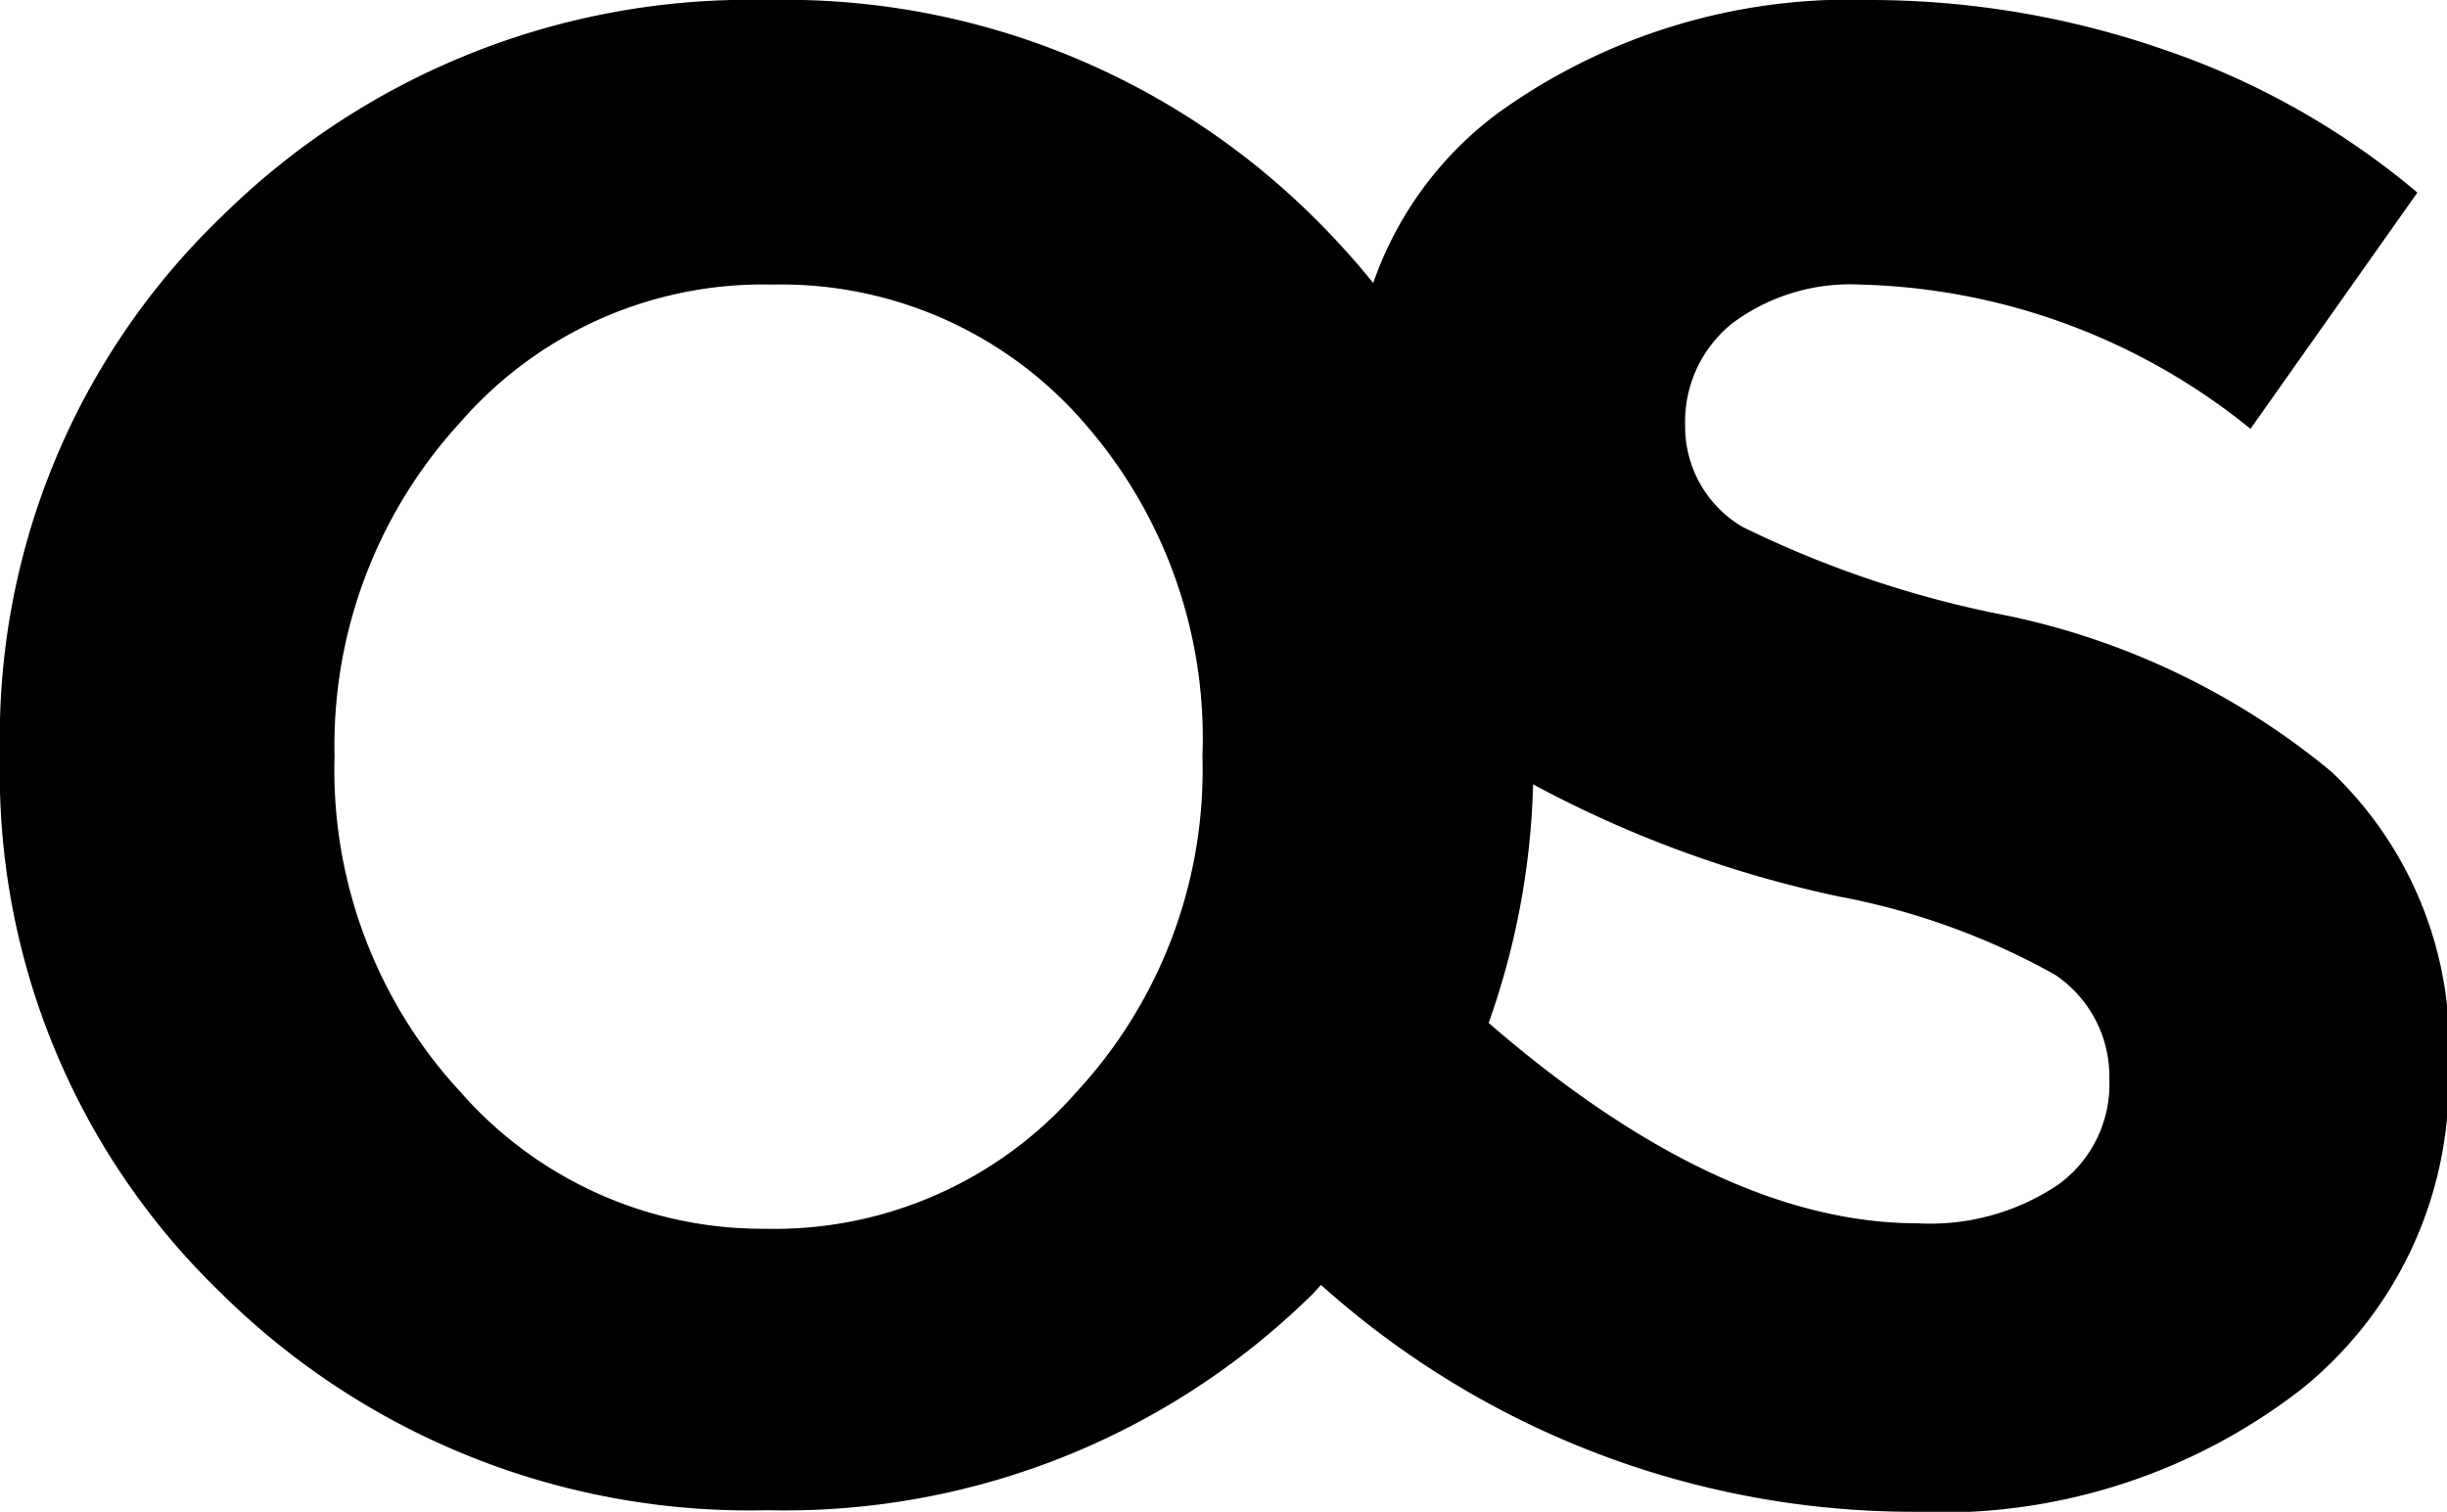 <svg xmlns="http://www.w3.org/2000/svg" viewBox="0 0 31.38 19.39"><title>OS</title><path class="a" d="M29.9,9.9a9.59,9.59,0,0,0-4.14-2,13.5,13.5,0,0,1-3.41-1.14,1.49,1.49,0,0,1-.74-1.3,1.62,1.62,0,0,1,.6-1.31,2.53,2.53,0,0,1,1.65-.5,8.26,8.26,0,0,1,5,1.85L31,2.47A10.05,10.05,0,0,0,27.76.64,11.51,11.51,0,0,0,24,0a7.72,7.72,0,0,0-4.79,1.45,4.59,4.59,0,0,0-1.6,2.18,10.06,10.06,0,0,0-.77-0.85A9.63,9.63,0,0,0,9.84,0a9.63,9.63,0,0,0-7,2.78A9.26,9.26,0,0,0,0,9.68a9.26,9.26,0,0,0,2.84,6.91,9.63,9.63,0,0,0,7,2.78,9.64,9.64,0,0,0,7-2.78l0.1-.11a11.38,11.38,0,0,0,7.57,2.91,7.54,7.54,0,0,0,5-1.57,5.06,5.06,0,0,0,1.89-4.09A4.87,4.87,0,0,0,29.9,9.9ZM13.81,14a5.15,5.15,0,0,1-4,1.76A5.15,5.15,0,0,1,5.9,14,6.08,6.08,0,0,1,4.29,9.7,6.13,6.13,0,0,1,5.9,5.42a5.14,5.14,0,0,1,4-1.77,5.14,5.14,0,0,1,4,1.77A6.13,6.13,0,0,1,15.42,9.7,6.08,6.08,0,0,1,13.81,14ZM26.4,15.19a2.94,2.94,0,0,1-1.81.5q-2.53,0-5.5-2.57a9.84,9.84,0,0,0,.57-3.06,14.68,14.68,0,0,0,3.93,1.44,9.14,9.14,0,0,1,2.76,1,1.57,1.57,0,0,1,.7,1.34A1.59,1.59,0,0,1,26.4,15.19Z" transform="translate(0 0)"/></svg>